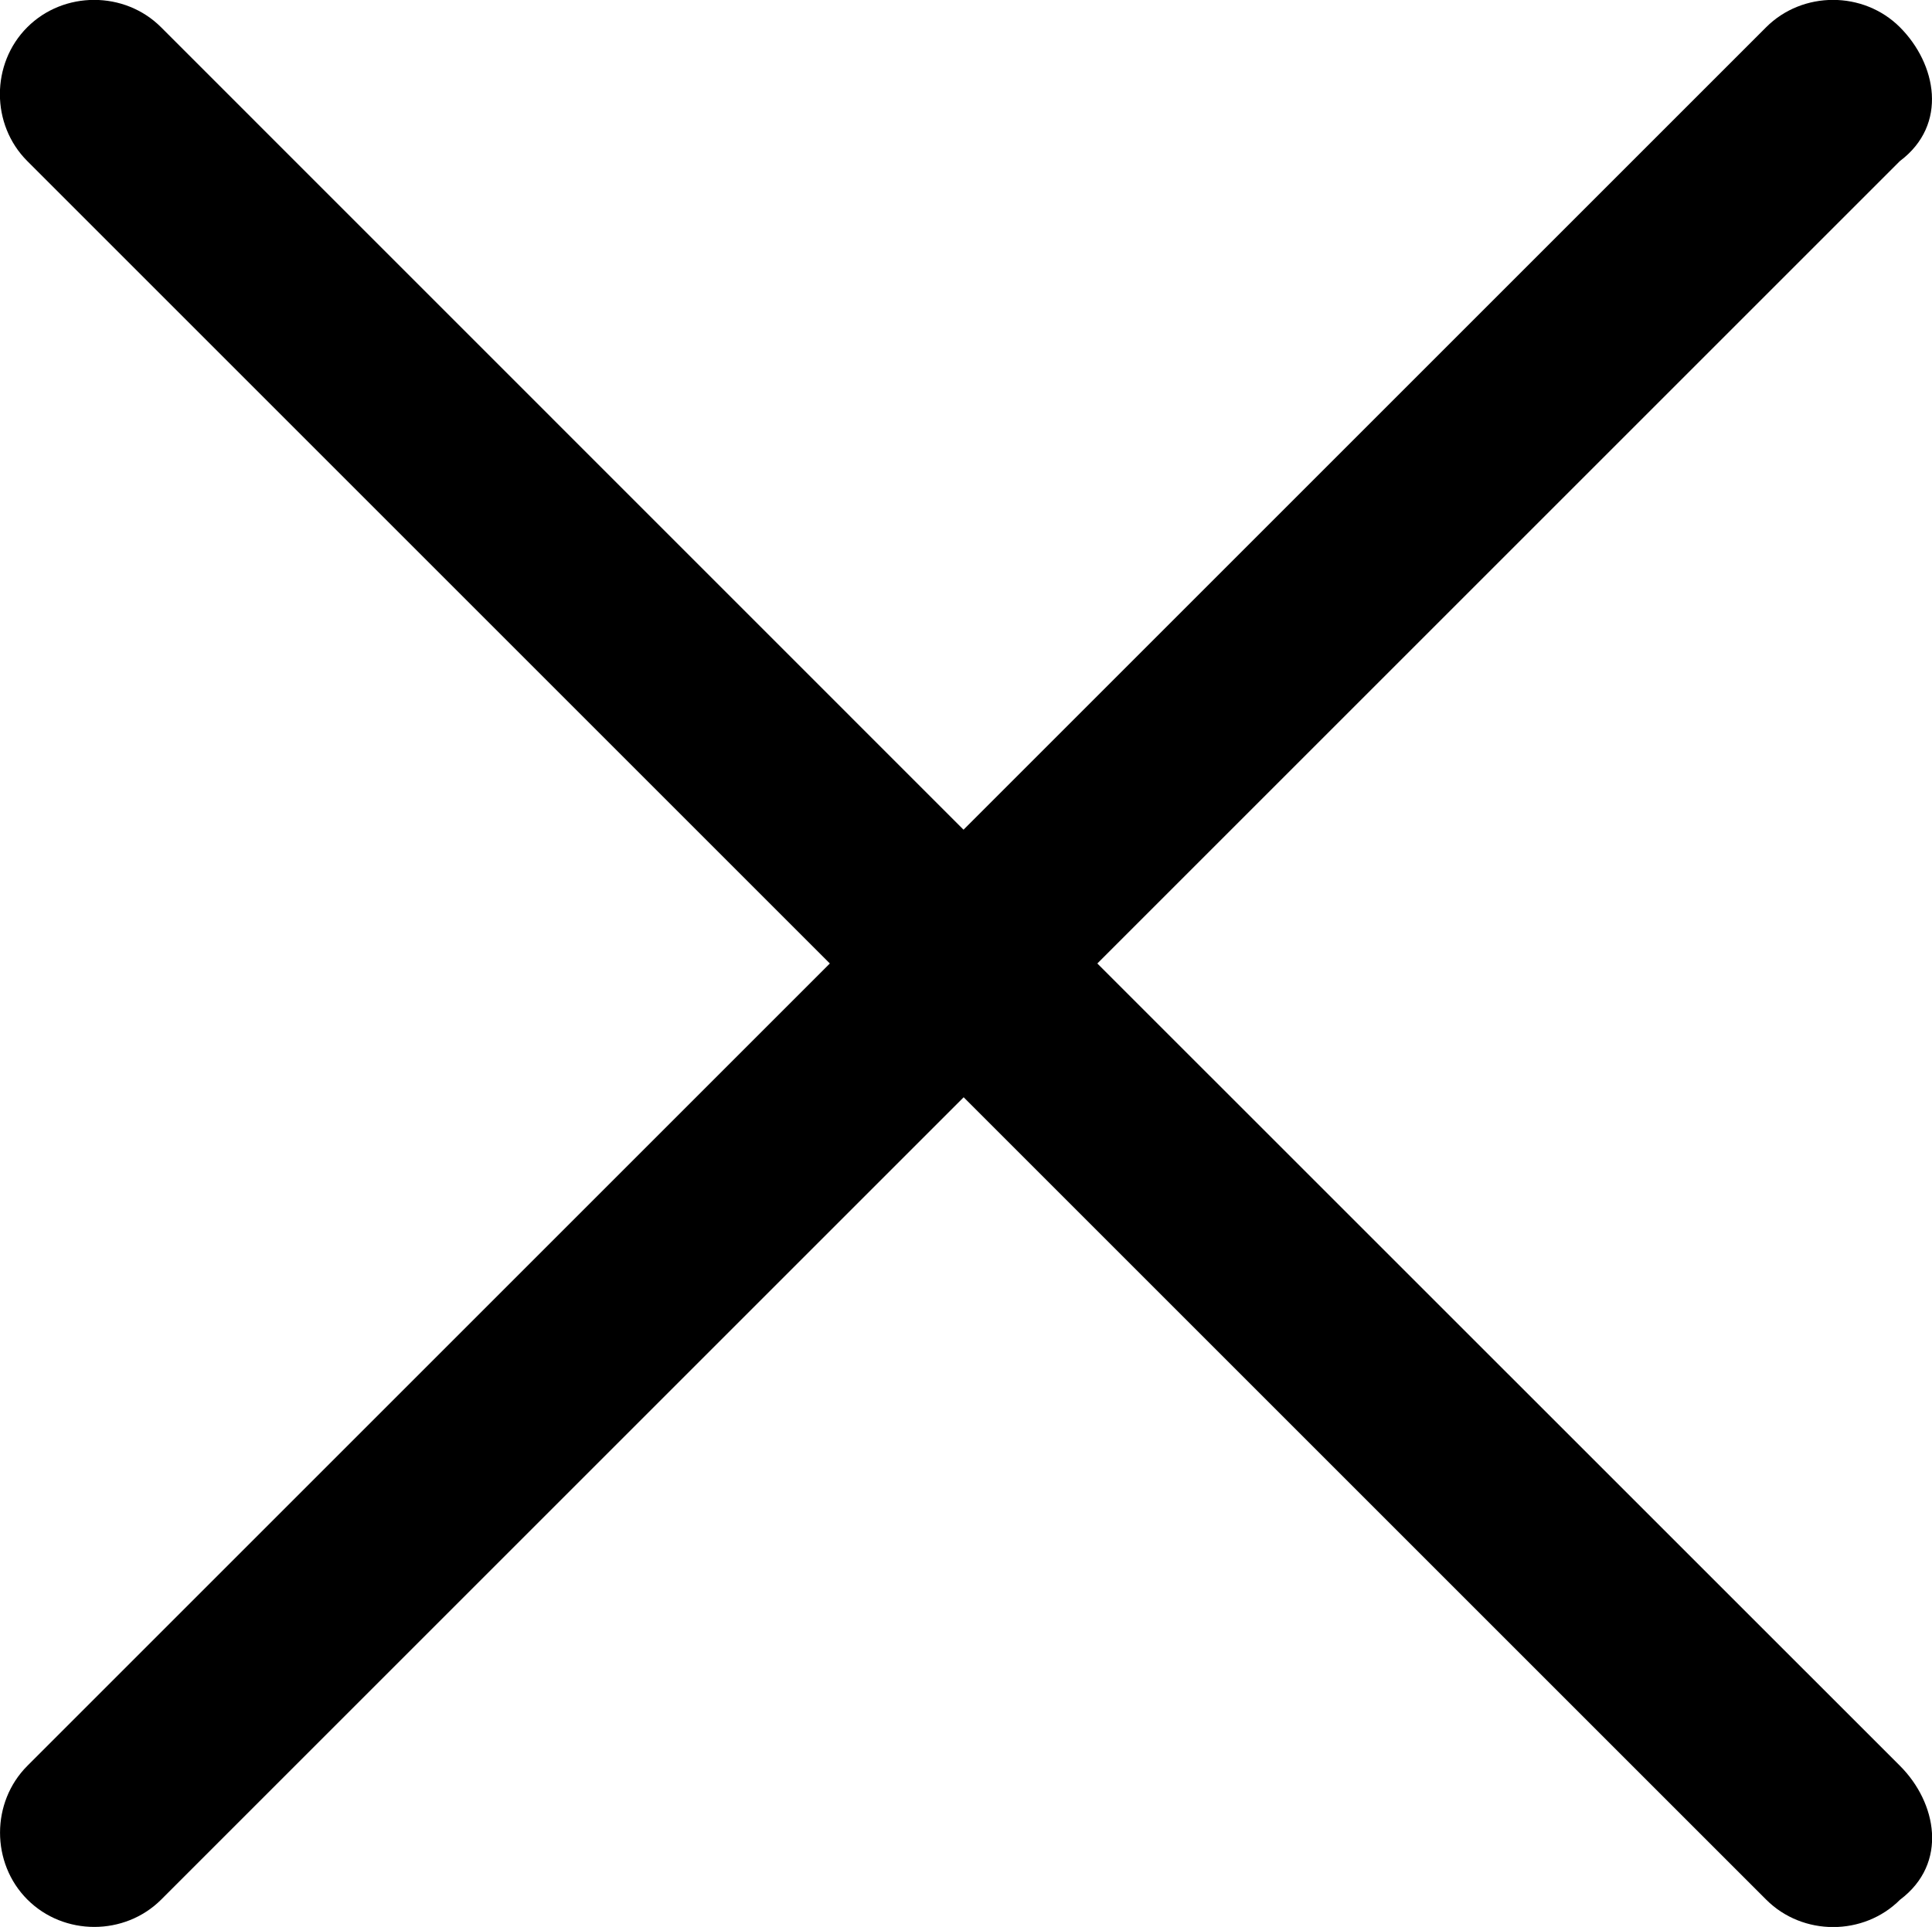 <?xml version="1.0" encoding="utf-8"?>
<!-- Generator: Adobe Illustrator 18.1.1, SVG Export Plug-In . SVG Version: 6.00 Build 0)  -->
<svg version="1.1" id="cancel" xmlns="http://www.w3.org/2000/svg" xmlns:xlink="http://www.w3.org/1999/xlink" x="0px" y="0px"
	 viewBox="-0.034 0 14.034 14" enable-background="new -0.034 0 14.034 14" xml:space="preserve">
<path d="M7.937,7l5.83-5.83c0.353-0.265,0.265-0.707,0-0.972c-0.265-0.265-0.707-0.265-0.972,0l-5.83,5.83l-5.829-5.83
	c-0.265-0.265-0.707-0.265-0.972,0s-0.265,0.707,0,0.972L5.994,7l-5.829,5.829c-0.265,0.265-0.265,0.707,0,0.972
	c0.265,0.265,0.707,0.265,0.972,0l5.829-5.829l5.83,5.83c0.265,0.265,0.707,0.265,0.972,0c0.353-0.265,0.265-0.707,0-0.972L7.937,7z
	"/>
</svg>
